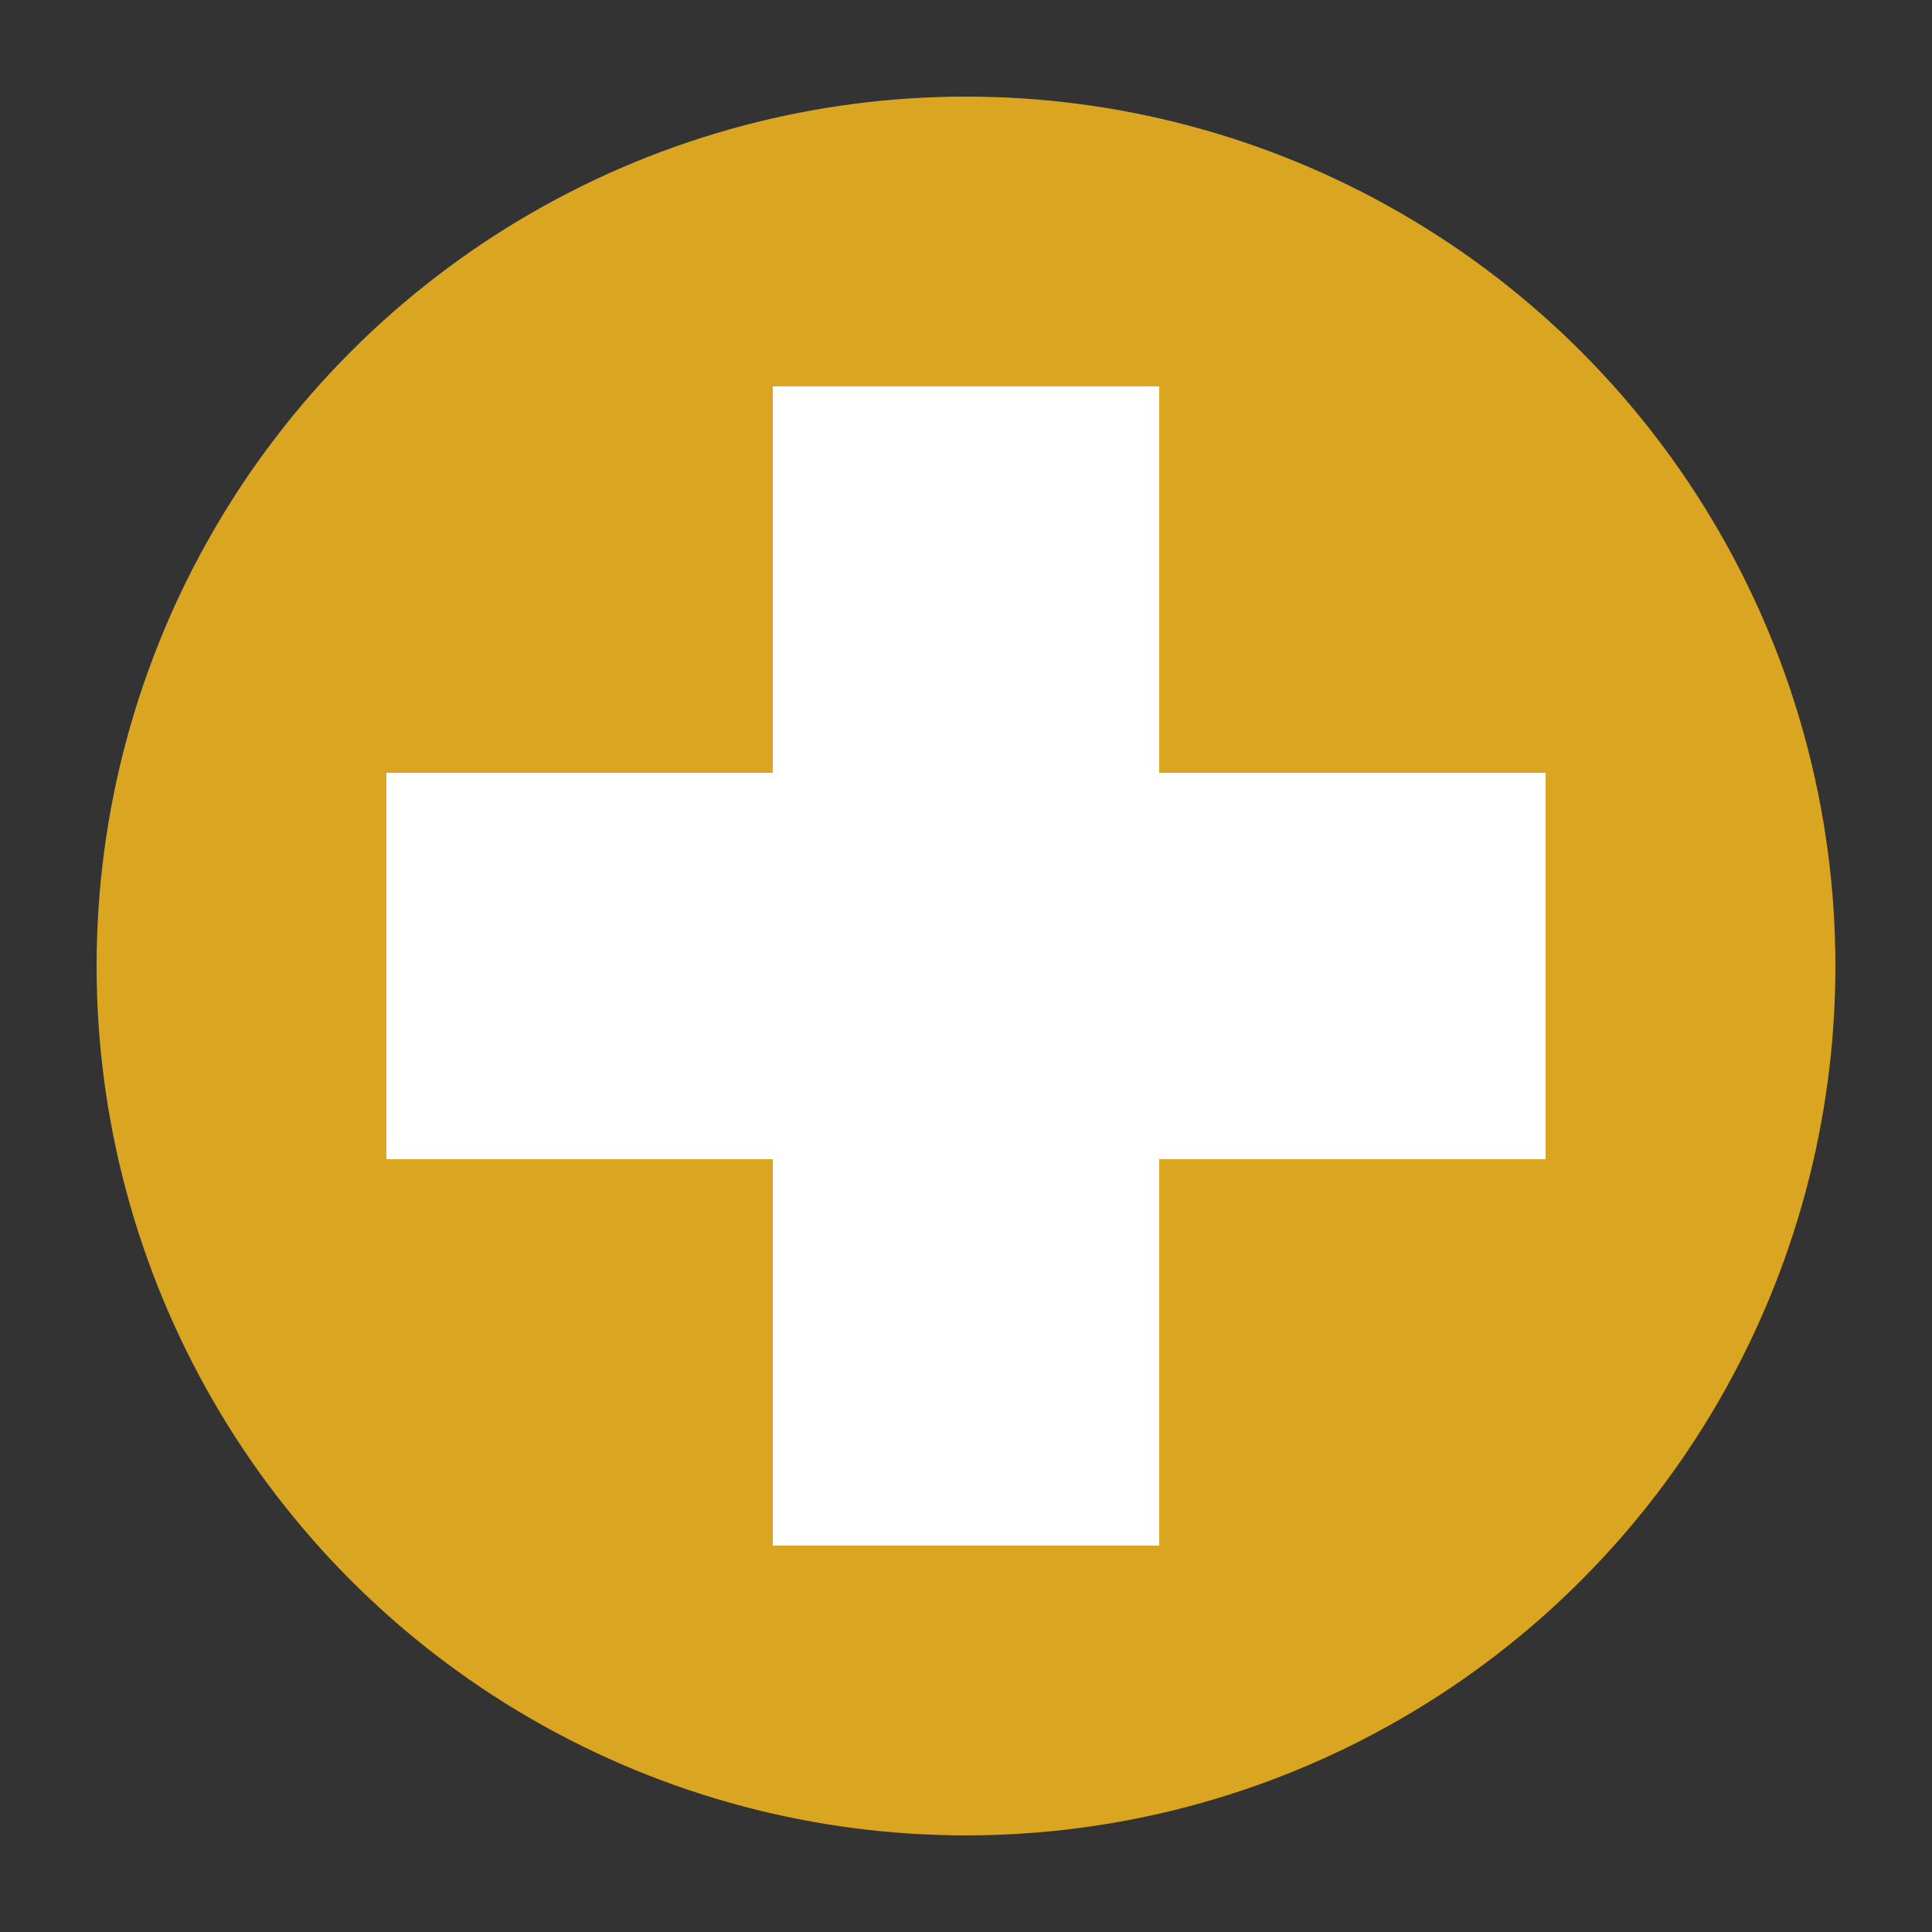 <?xml version="1.0" encoding="UTF-8"?>
<!DOCTYPE svg PUBLIC "-//W3C//DTD SVG 1.1//EN"   
"http://www.w3.org/Graphics/SVG/1.1/DTD/svg11.dtd">
<svg width="100" height="100" version="1.1" xmlns="http://www.w3.org/2000/svg">
	<rect width="100%" height="100%" fill="#333333" stroke="none"/>
	<circle cx="50" cy="50" r="40" stroke-width="10" stroke="goldenrod" fill="goldenrod" />
	<polygon points="60,20 40,20 40,40 20,40 20,60 40,60 40,80 60,80 60,60 80,60 80,40 60,40" style="fill: white"/>
</svg>
